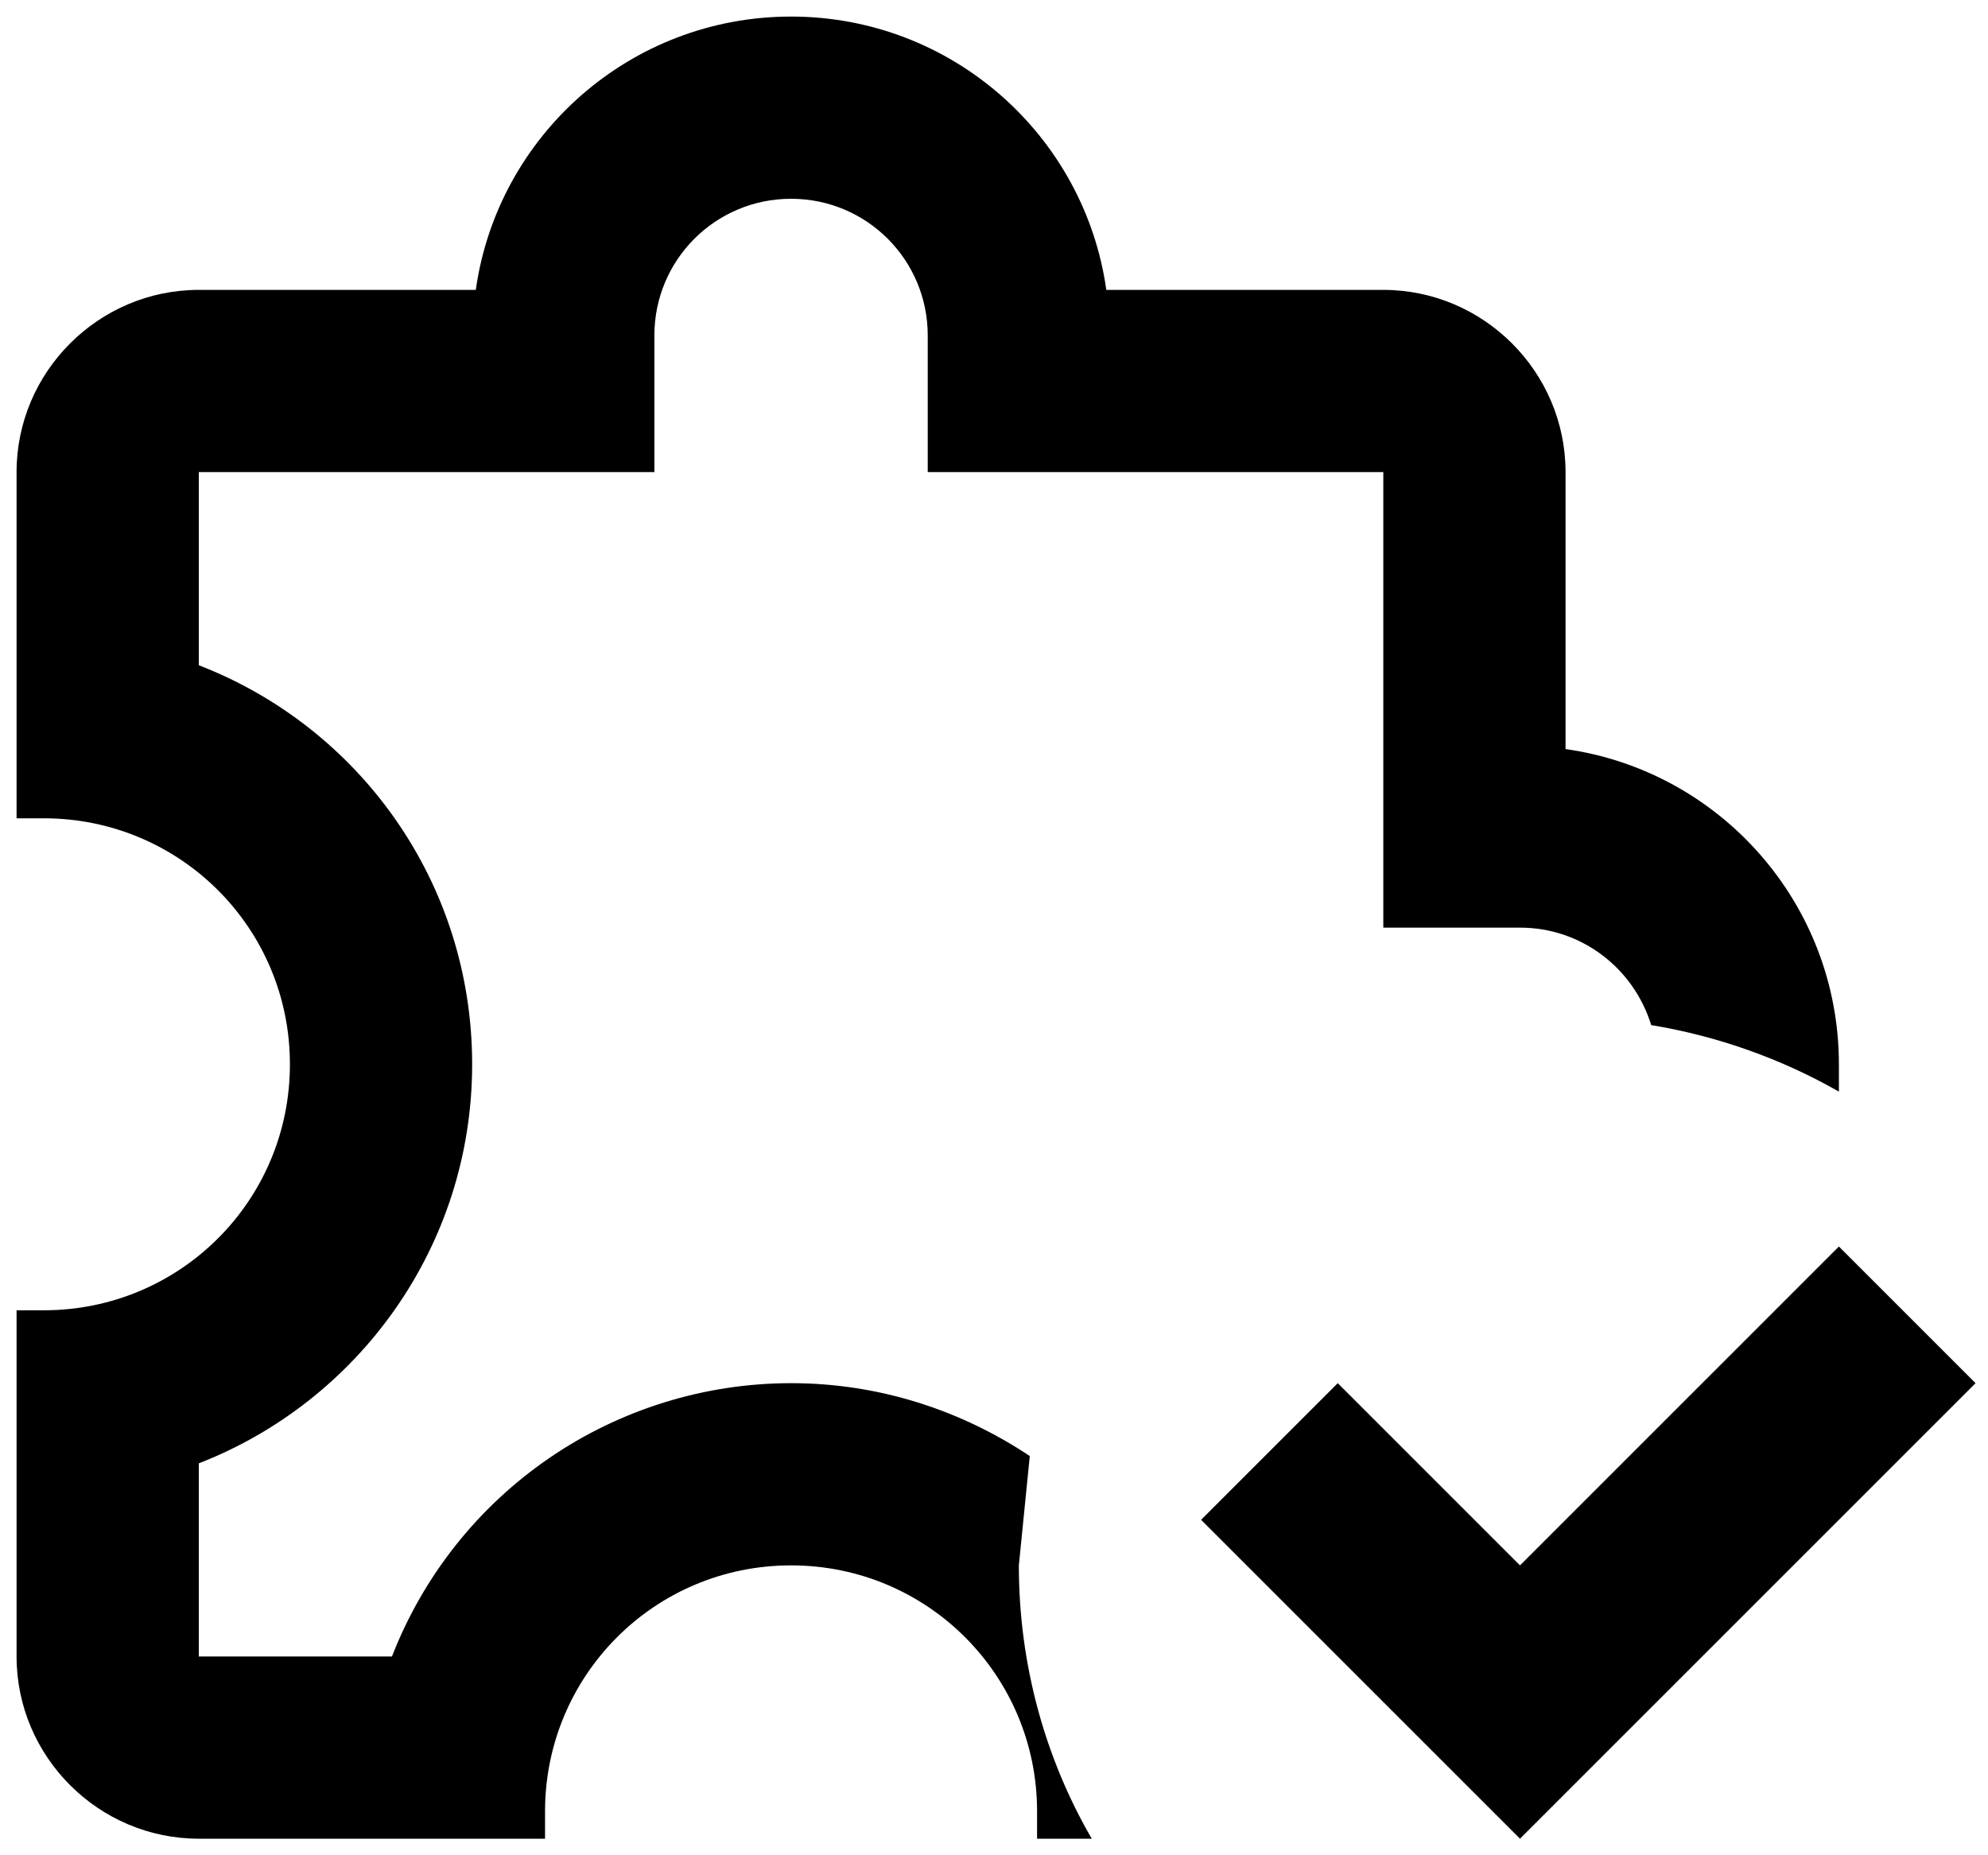 <svg width="60" height="56" viewBox="0 0 60 56" fill="none" xmlns="http://www.w3.org/2000/svg">
<path d="M59.625 41.75L45.875 55.5L36.25 45.875L40.375 41.75L45.875 47.25L55.5 37.625L59.625 41.75ZM55.5 32.125V32.95C53.767 31.96 51.843 31.273 49.835 30.942C49.312 29.238 47.745 28 45.875 28H41.75V14.25H28V10.125C28 7.843 26.157 6 23.875 6C21.593 6 19.75 7.843 19.75 10.125V14.25H6V20.08C10.84 21.95 14.25 26.625 14.25 32.125C14.25 37.625 10.812 42.3 6 44.17V50H11.83C12.772 47.571 14.427 45.484 16.576 44.011C18.726 42.539 21.27 41.751 23.875 41.75C26.543 41.75 29.017 42.575 31.08 43.95L30.75 47.25C30.75 50.248 31.547 53.08 32.95 55.5H31.3V54.675C31.3 50.578 28 47.25 23.875 47.25C19.75 47.25 16.45 50.578 16.45 54.675V55.5H6C2.975 55.5 0.5 53.025 0.5 50V39.55H1.325C5.423 39.55 8.75 36.25 8.75 32.125C8.75 28 5.423 24.7 1.325 24.7H0.5V14.25C0.5 11.225 2.975 8.75 6 8.75H14.36C15.02 4.075 19.035 0.5 23.875 0.5C28.715 0.5 32.73 4.075 33.39 8.75H41.75C44.775 8.75 47.25 11.225 47.25 14.25V22.61C51.925 23.27 55.5 27.285 55.5 32.125Z" fill="black"/>
</svg>
